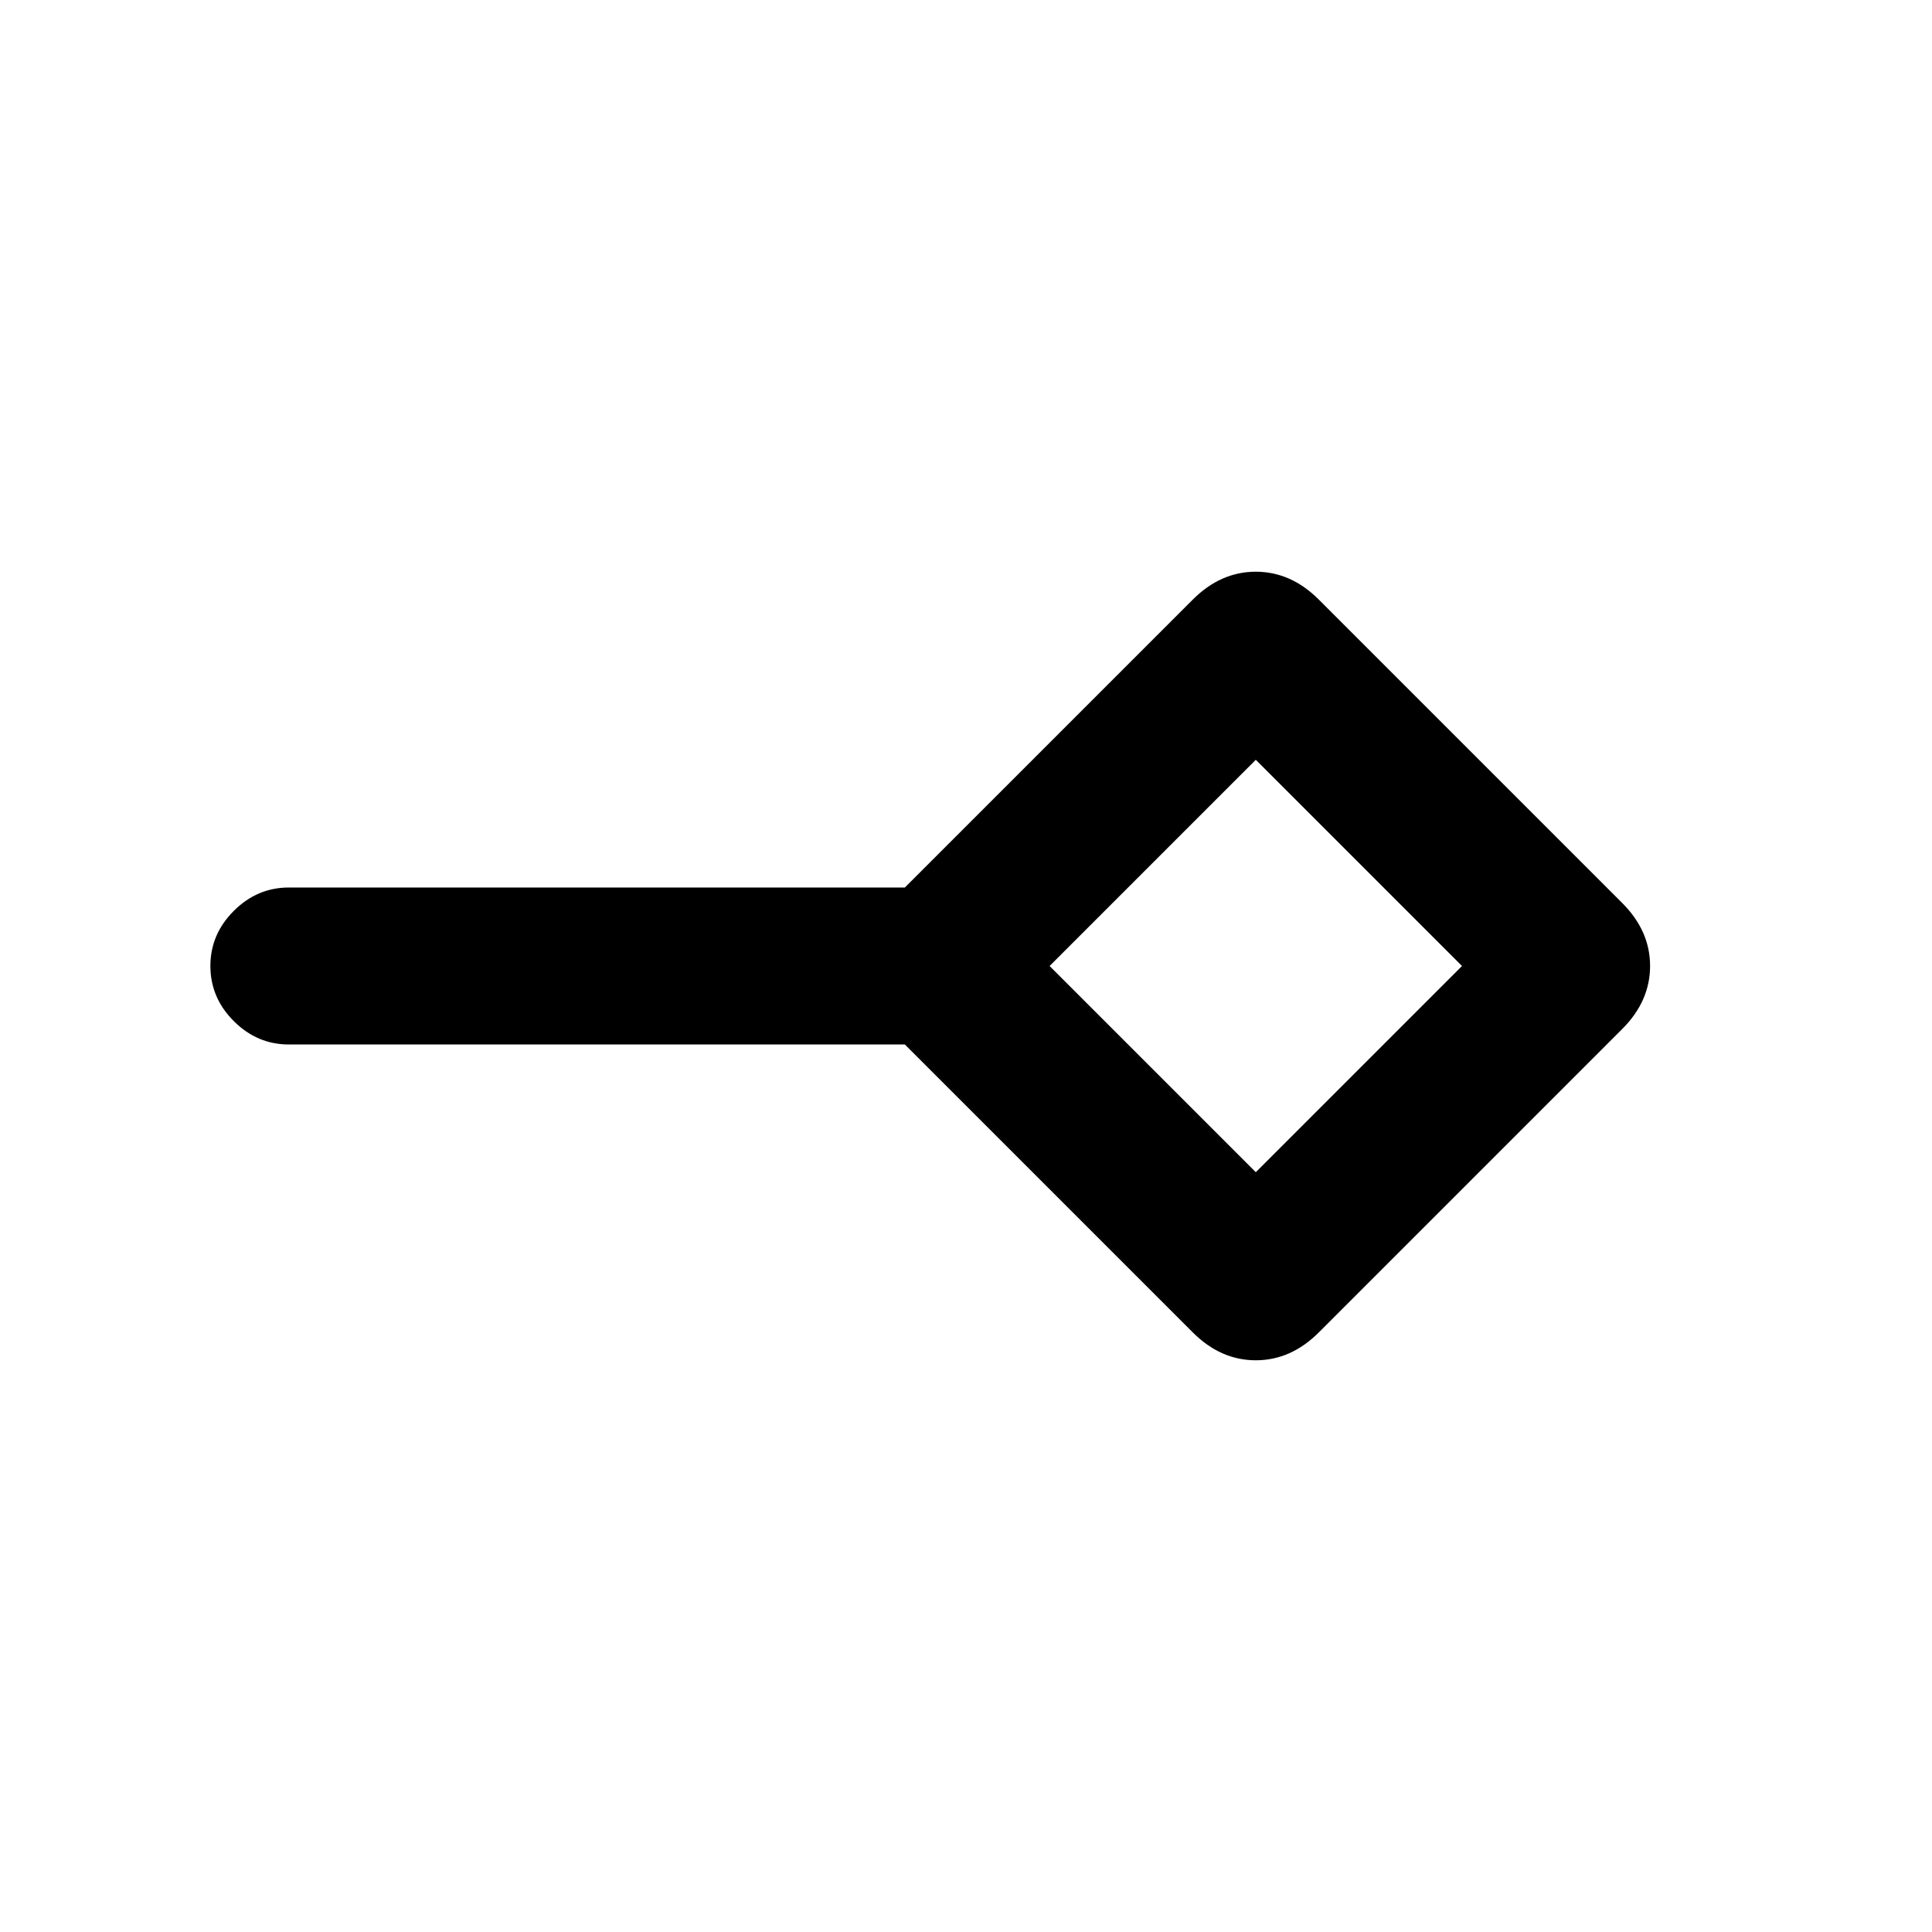 <svg xmlns="http://www.w3.org/2000/svg" height="20" viewBox="0 -960 960 960" width="20"><path d="M624-377.54 726.46-480 624-582.46 521.54-480 624-377.54Zm-31.31 79.61L449.62-441H143.54q-15.77 0-27.38-11.62-11.62-11.61-11.62-27.38t11.62-27.38Q127.77-519 143.54-519h306.08l143.07-143.07q13.85-13.85 31.31-13.85t31.31 13.85l150.76 150.76q13.85 13.85 13.85 31.31t-13.85 31.31L655.31-297.93q-13.85 13.85-31.31 13.85t-31.31-13.85ZM624-480Z"/></svg>